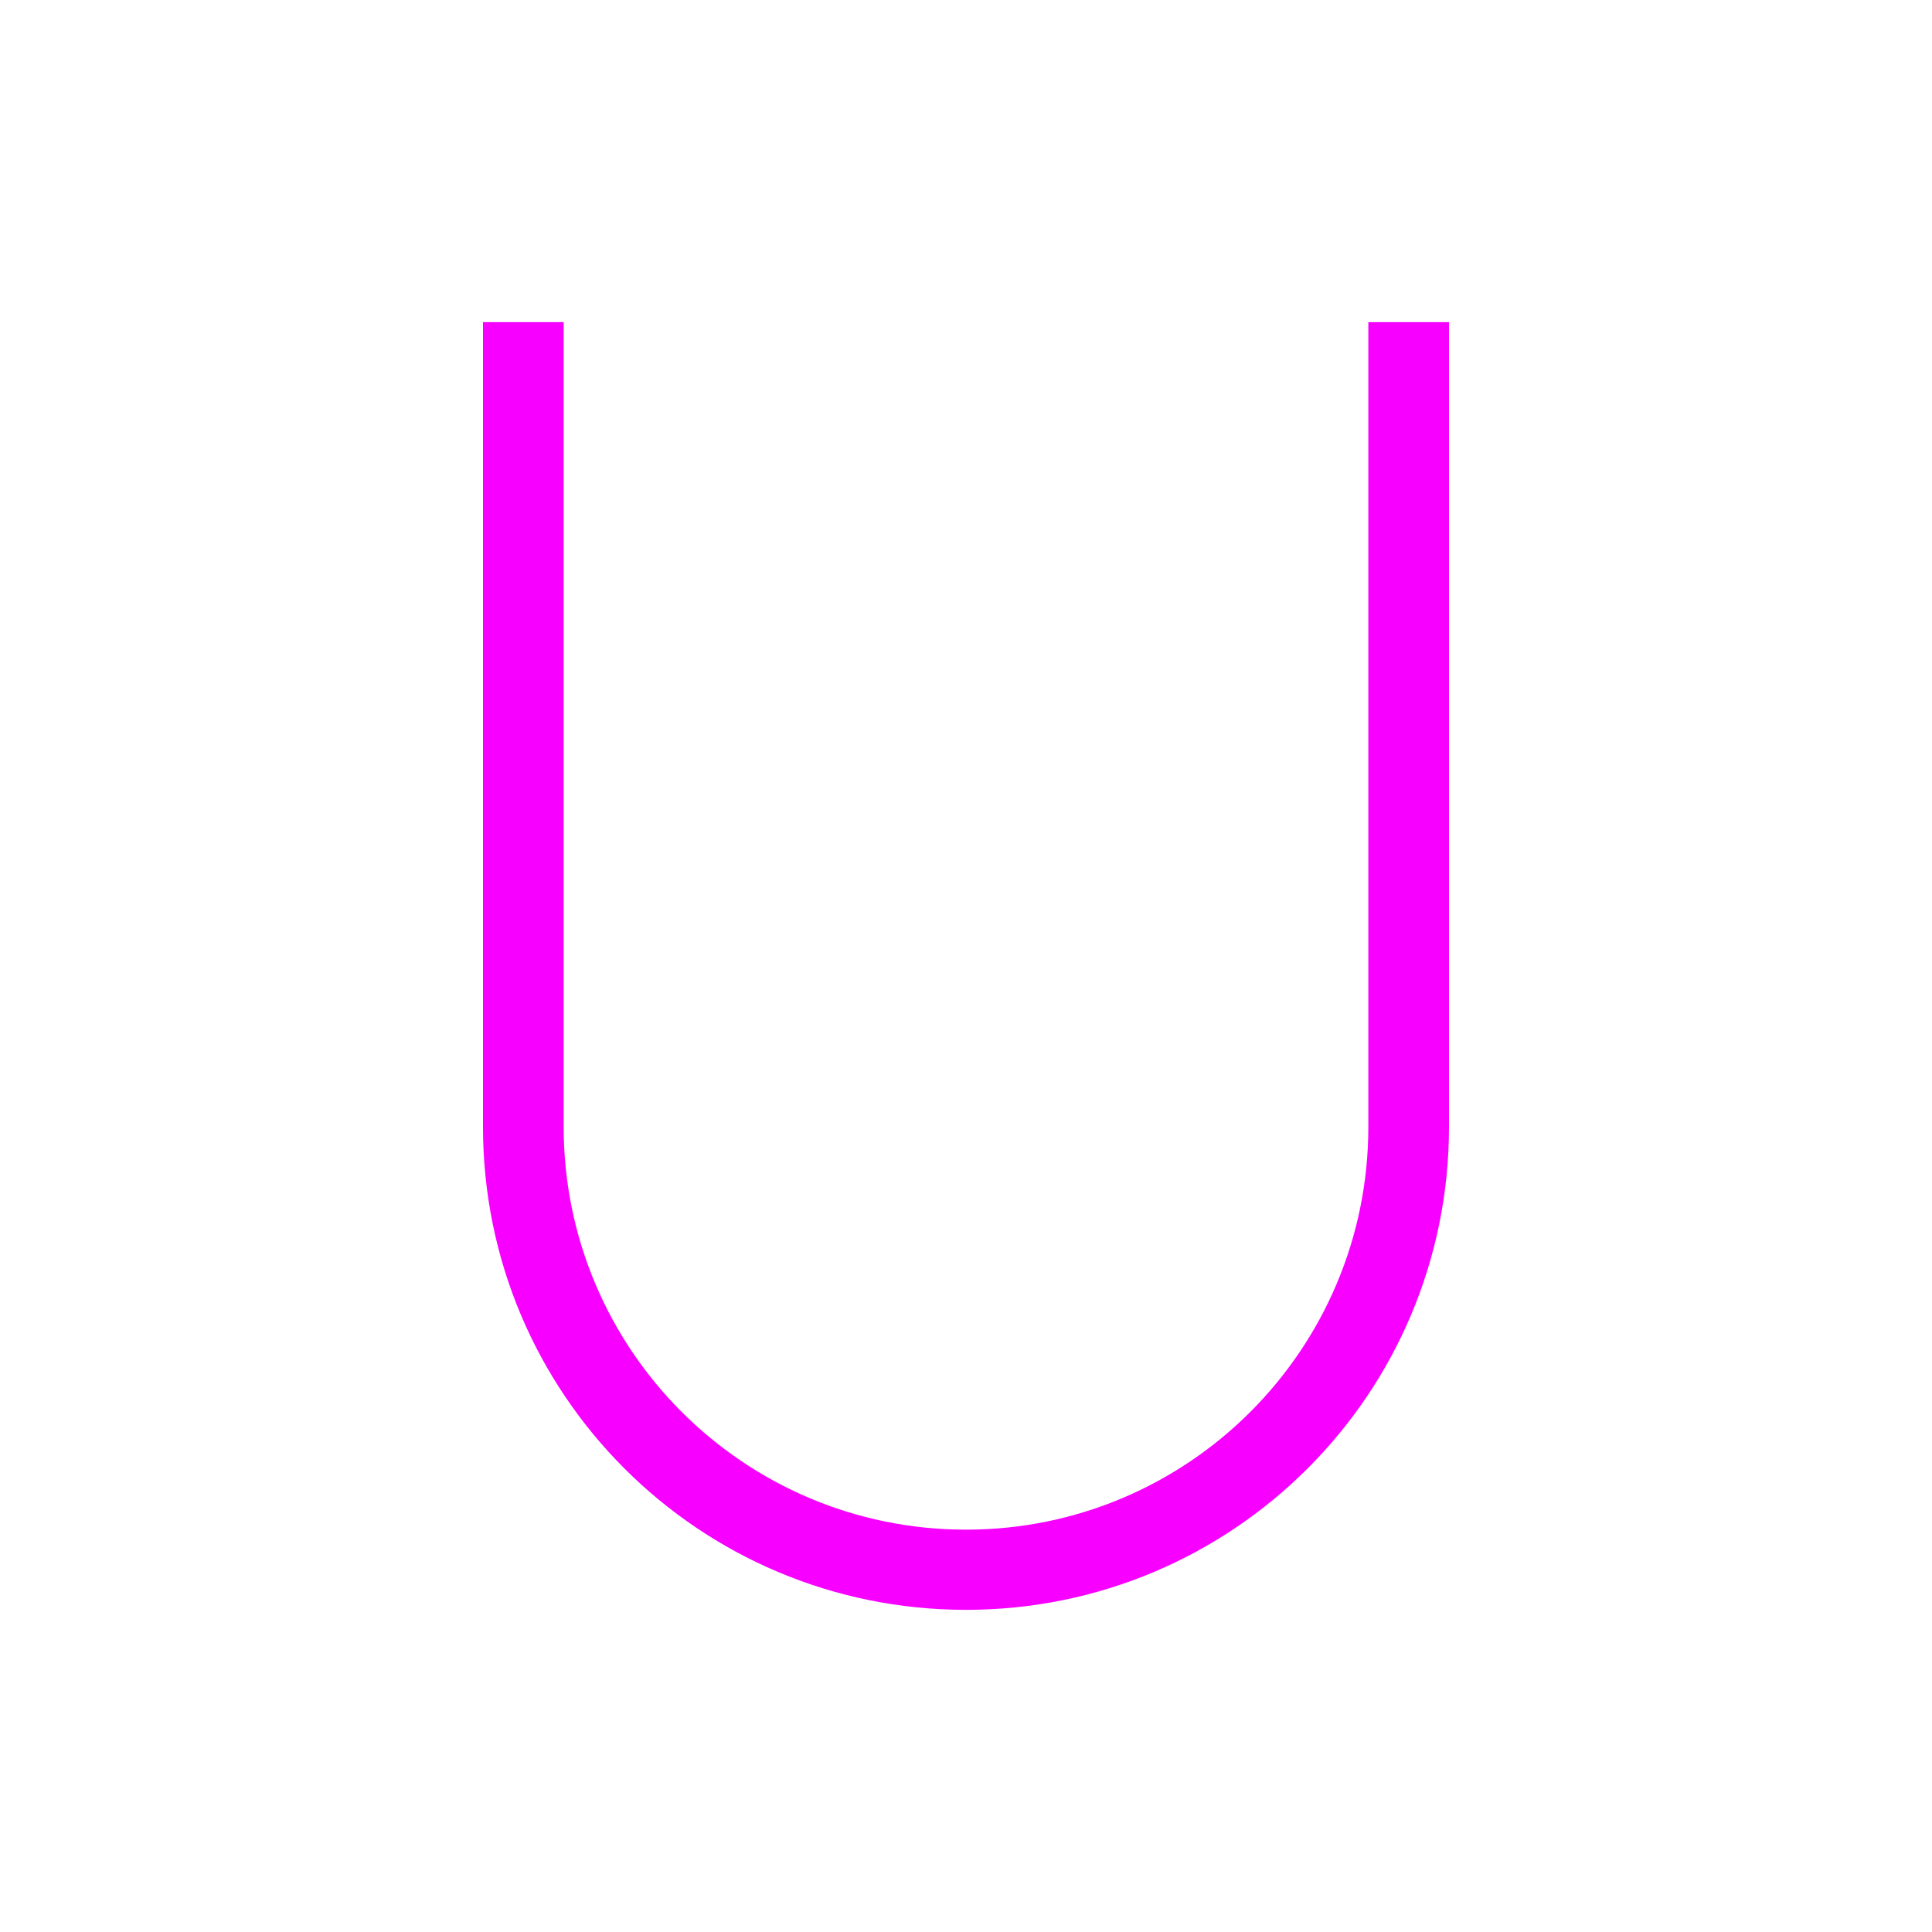 <svg xmlns="http://www.w3.org/2000/svg" xmlns:xlink="http://www.w3.org/1999/xlink" width="16" height="16" viewBox="0 0 16 16" version="1.1">
<g id="surface1">
<path style=" stroke:none;fill-rule:nonzero;fill:rgb(96.863%,0%,100%);fill-opacity:1;" d="M 4 2.668 L 4 9.332 C 4 11.543 5.789 13.332 8 13.332 C 10.211 13.332 12 11.543 12 9.332 L 12 2.668 L 11.332 2.668 L 11.332 9.332 C 11.332 11.176 9.84 12.668 8 12.668 C 6.16 12.668 4.668 11.176 4.668 9.332 L 4.668 2.668 Z M 4 2.668 "/>
</g>
</svg>
